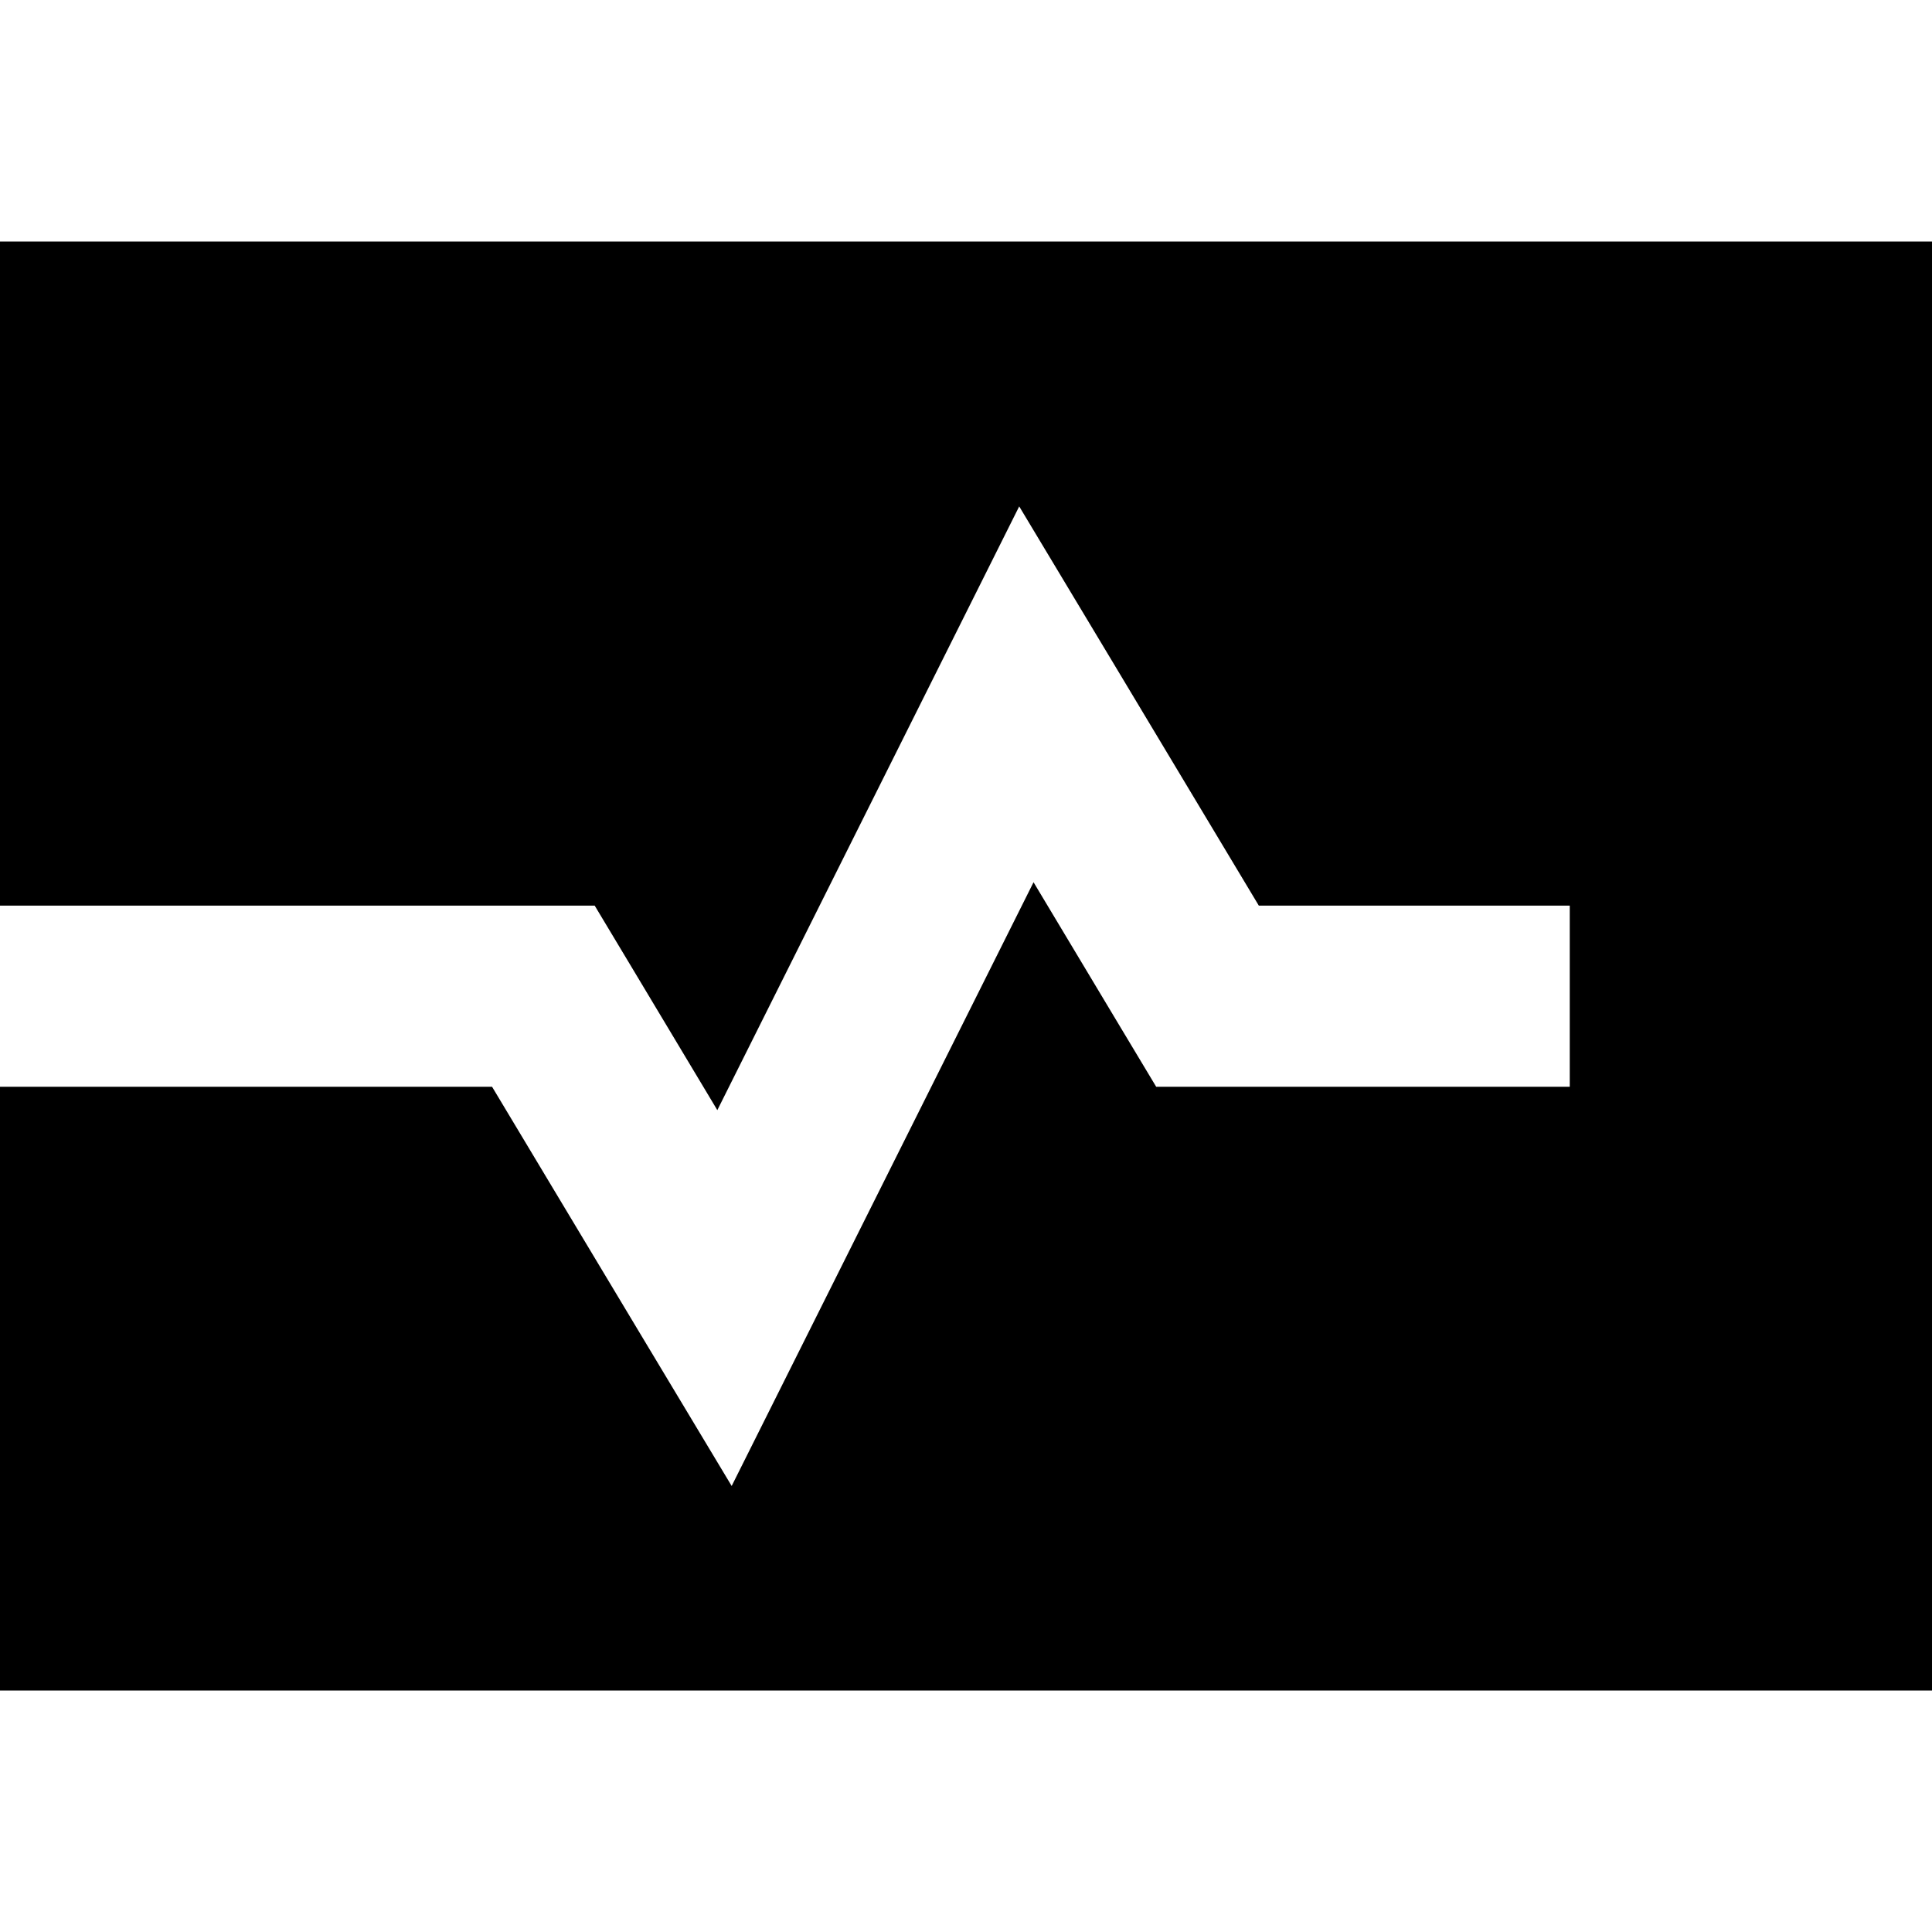 <svg xmlns="http://www.w3.org/2000/svg" viewBox="0 0 512 512"><!--! Font Awesome Pro 7.0.1 by @fontawesome - https://fontawesome.com License - https://fontawesome.com/license (Commercial License) Copyright 2025 Fonticons, Inc. --><path fill="currentColor" d="M512 64L0 64 0 240 157.6 240c1.6 2.6 12.4 20.7 32.5 54.2 47.1-94.2 73.8-147.6 80-160 11.9 19.8 33.1 55.1 63.5 105.8l82.4 0 0 48-109.6 0c-1.6-2.6-12.4-20.7-32.5-54.2-47.1 94.2-73.8 147.6-80 160-11.9-19.8-33.1-55.1-63.5-105.8L0 288 0 448 512 448 512 64z"/></svg>